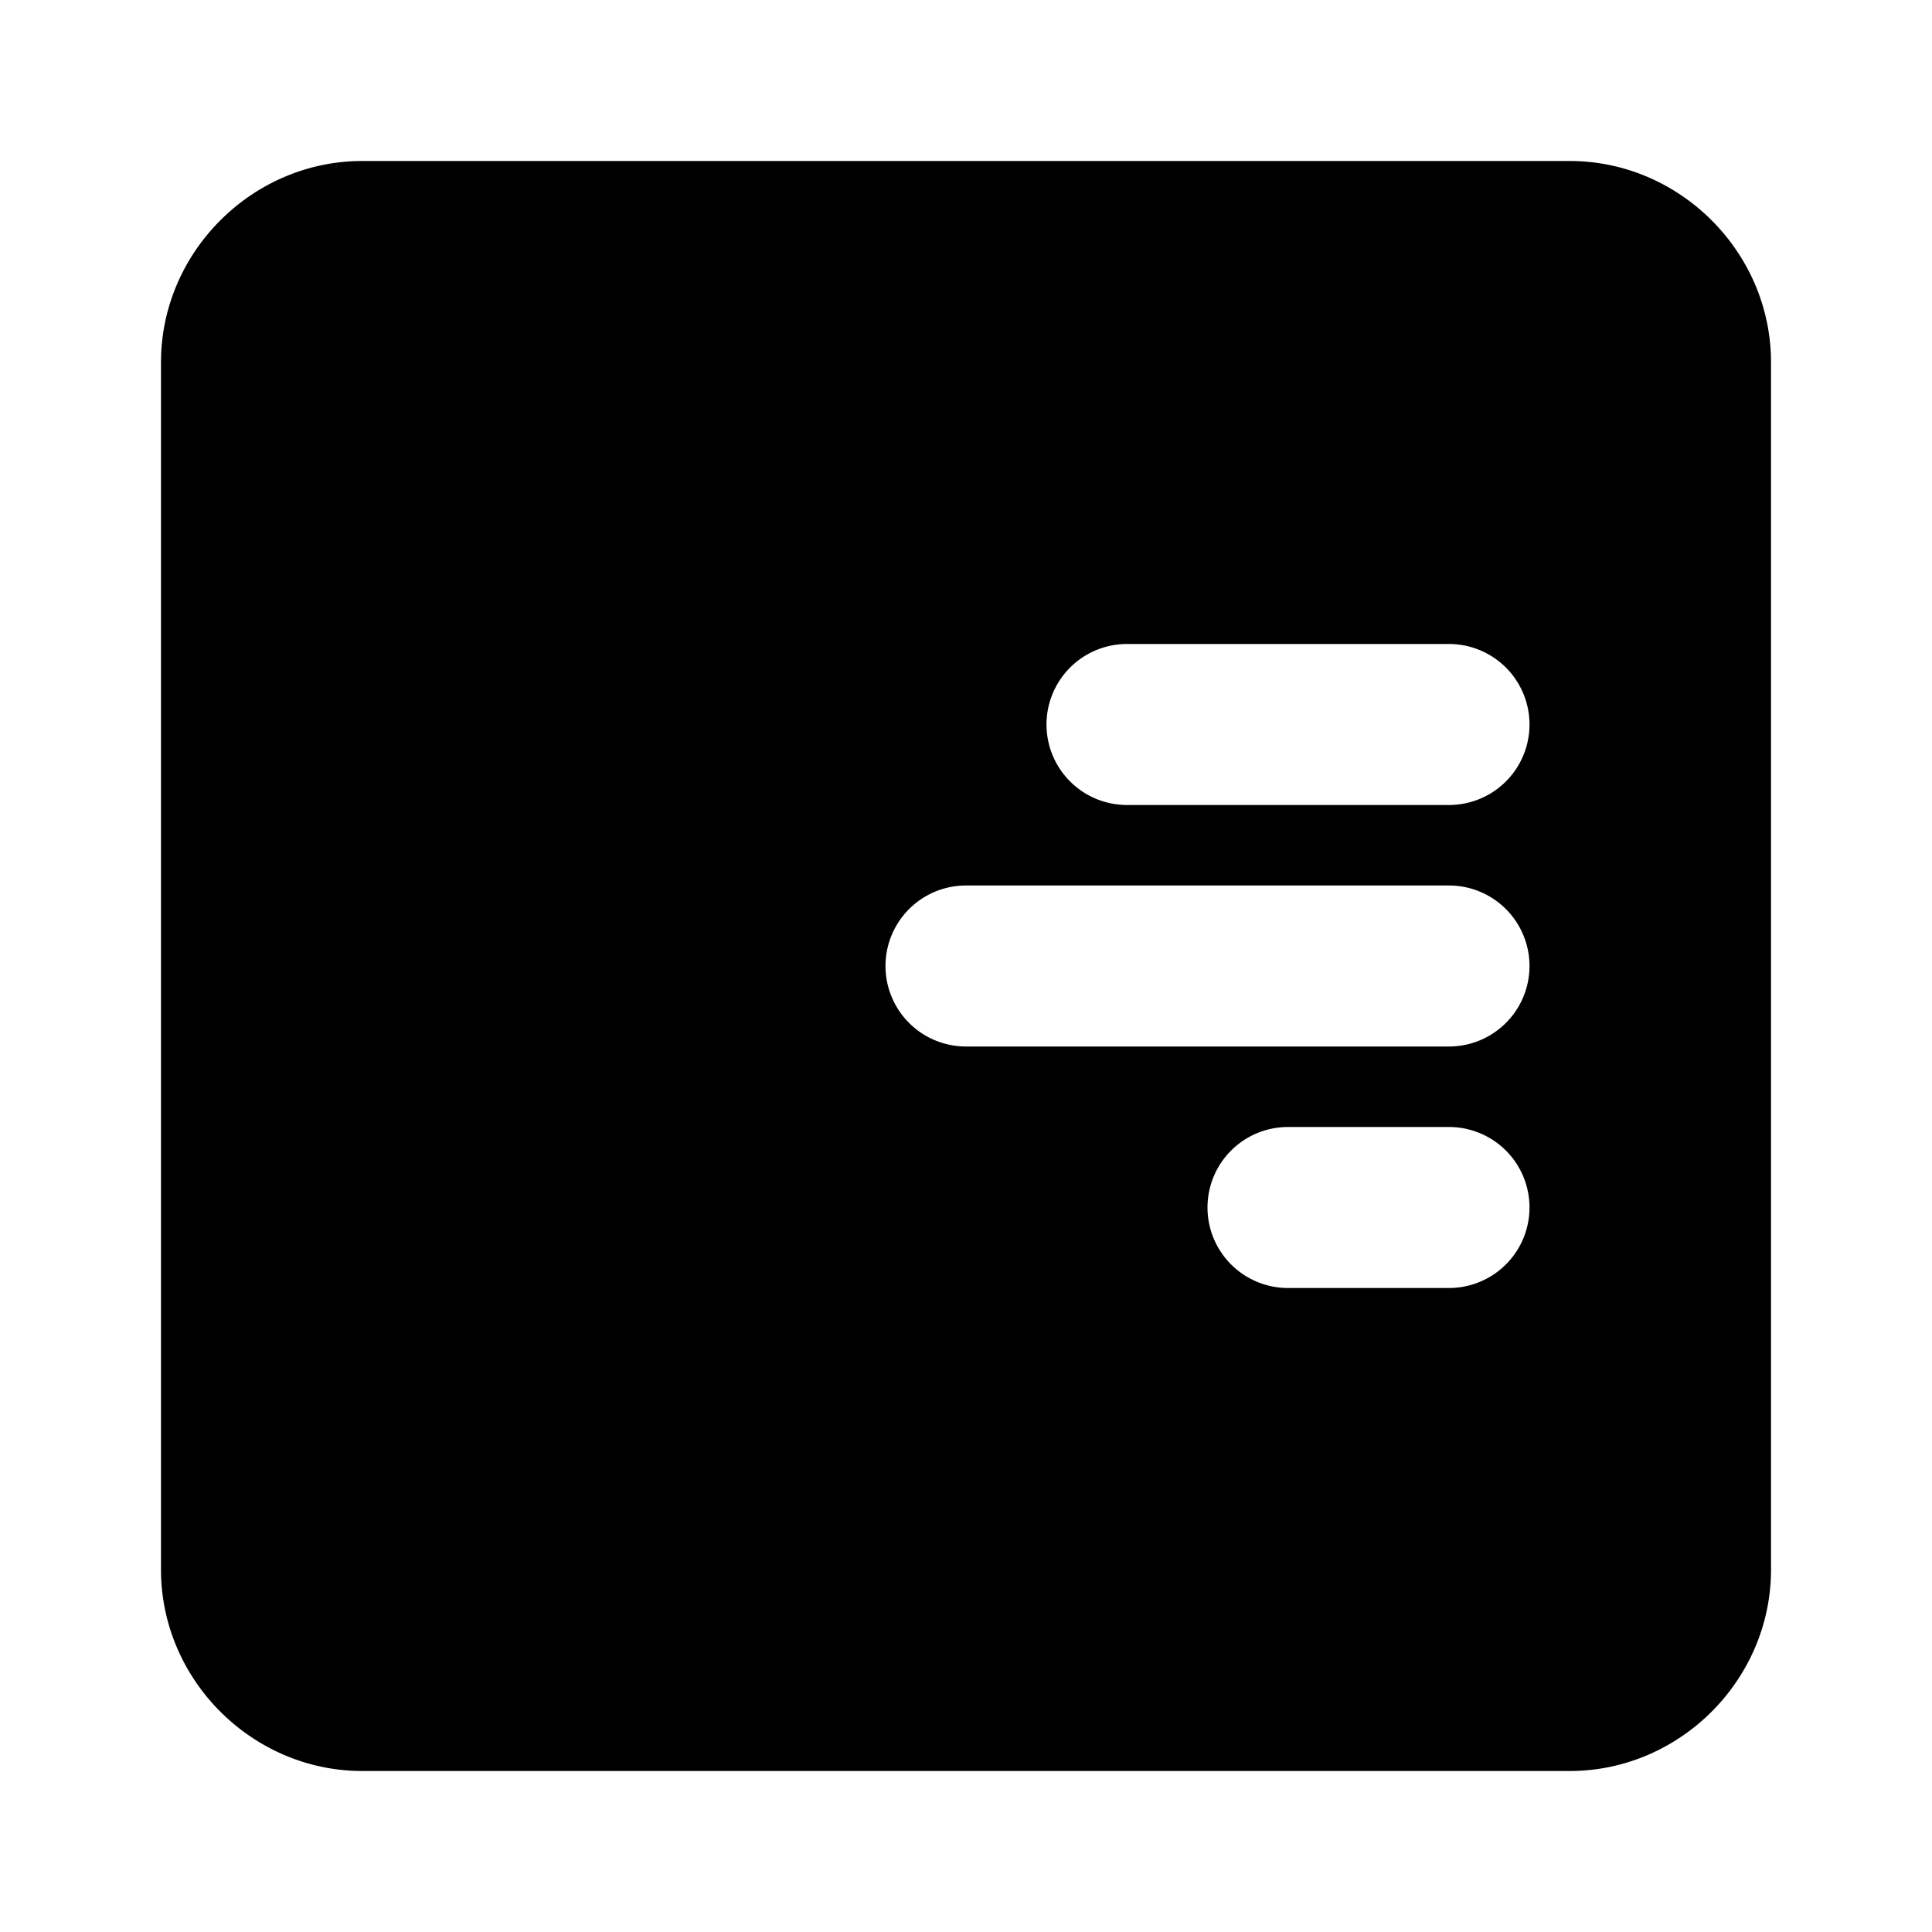 <svg xmlns="http://www.w3.org/2000/svg" width="48" height="48" viewBox="0 0 48 48"><path d="M9 4C6.265 4 4 6.265 4 9v30c0 2.735 2.265 5 5 5h30c2.735 0 5-2.265 5-5V9c0-2.735-2.265-5-5-5Zm19 12h8a2 2 0 0 1 0 4h-8a2 2 0 0 1 0-4zm-4 6h12a2 2 0 0 1 0 4H24a2 2 0 0 1 0-4zm8 6h4a2 2 0 0 1 0 4h-4a2 2 0 0 1 0-4z"/></svg>